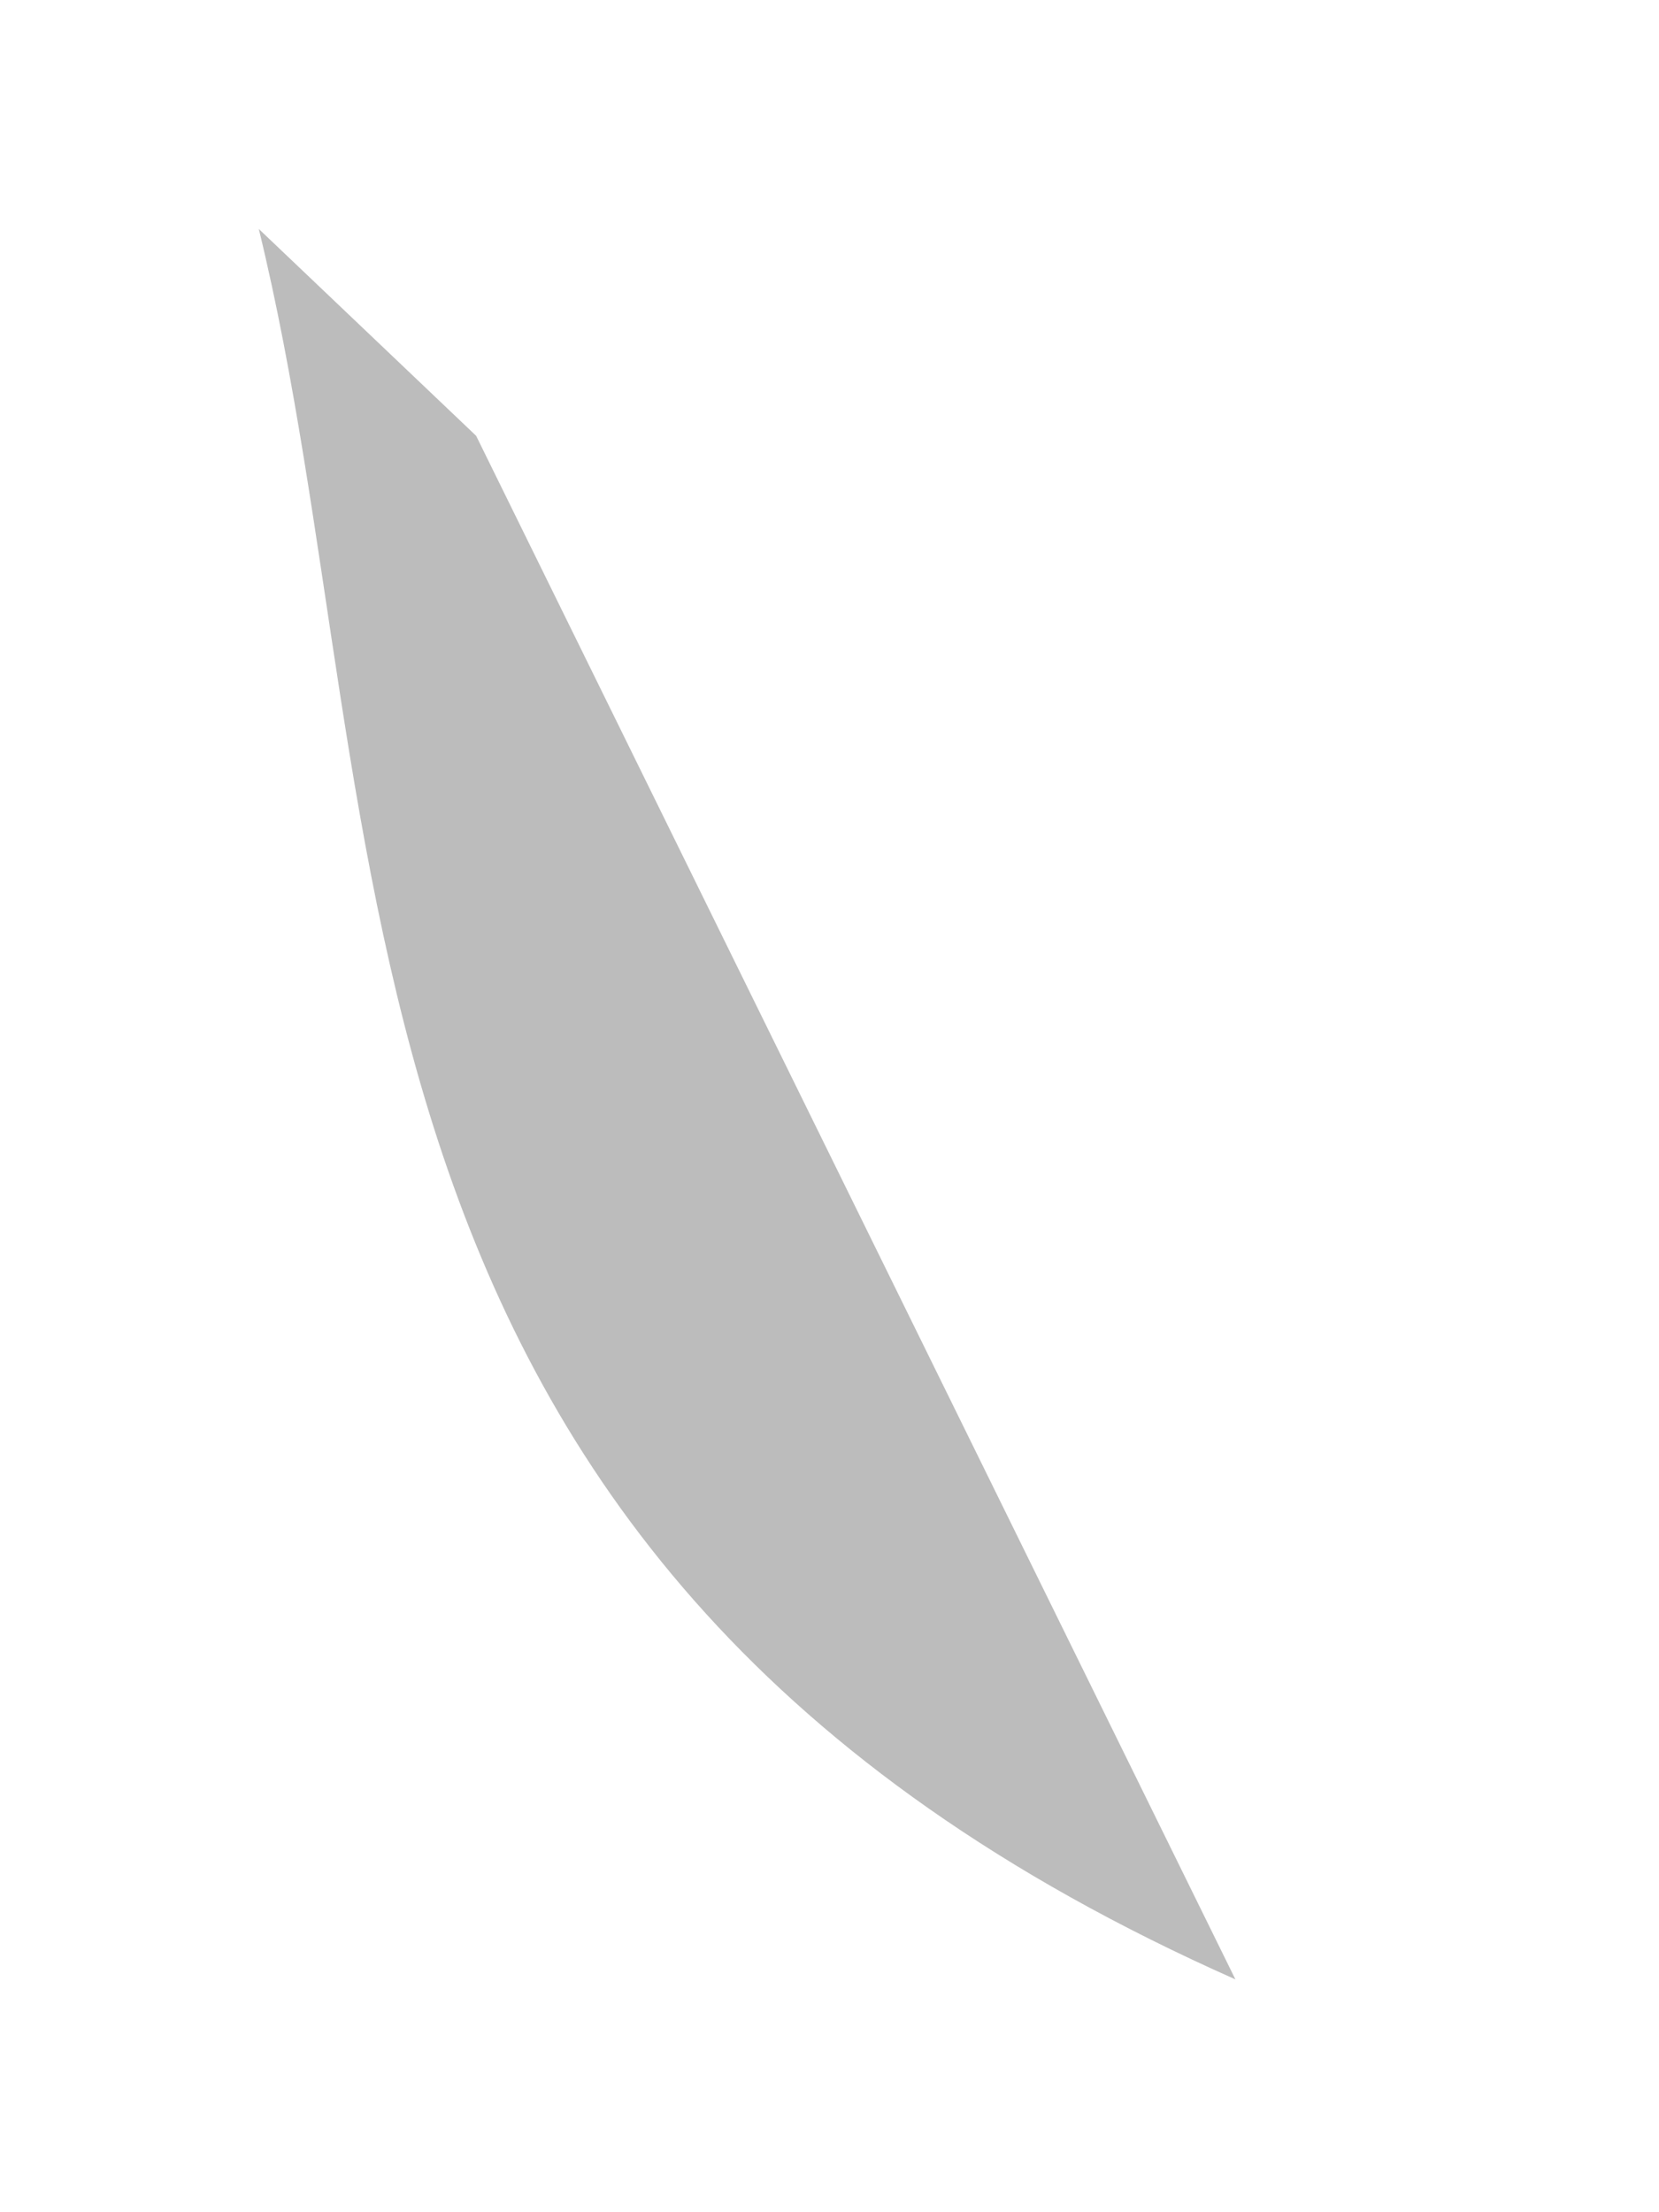 <svg width="3" height="4" viewBox="0 0 3 4" fill="none" xmlns="http://www.w3.org/2000/svg">
<path id="Vector" d="M0.468 0.414L0.861 0.788L2.234 3.579C0.53 2.823 0.731 1.493 0.468 0.414Z" fill="#BCBCBC"/>
</svg>
